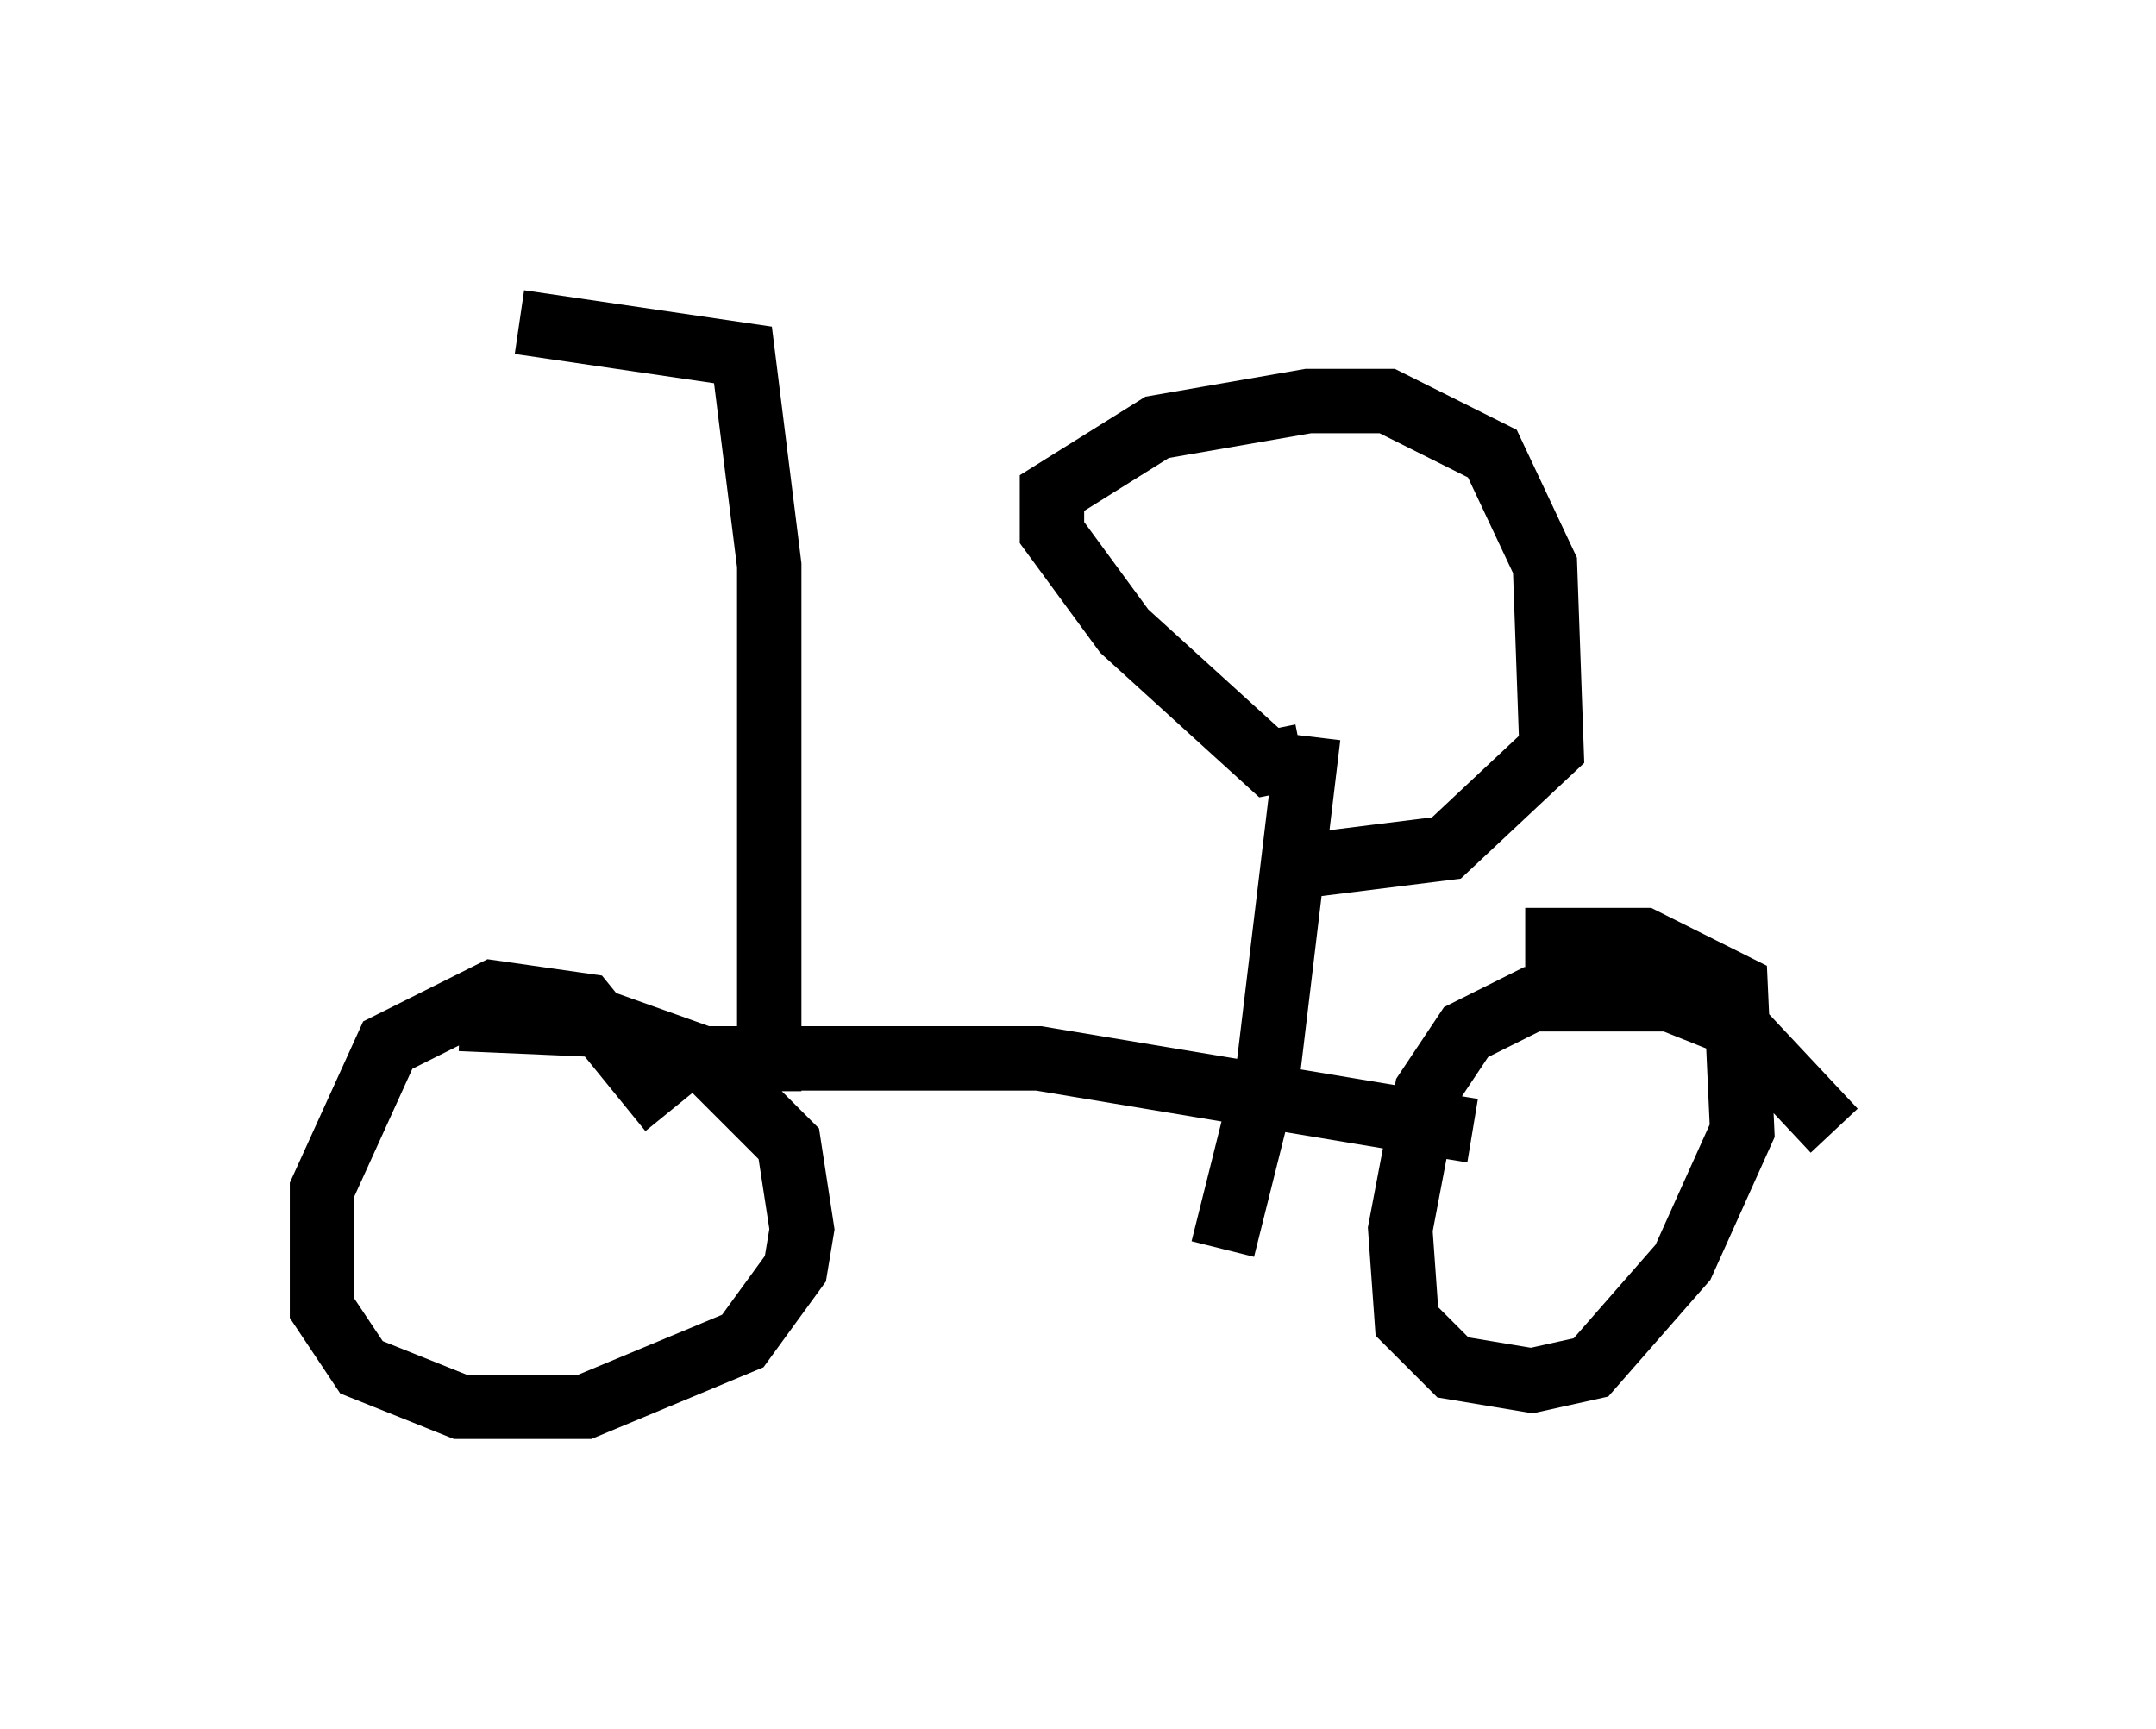 <?xml version="1.0" encoding="utf-8" ?>
<svg baseProfile="full" height="26.844" version="1.1" width="33.479" xmlns="http://www.w3.org/2000/svg" xmlns:ev="http://www.w3.org/2001/xml-events" xmlns:xlink="http://www.w3.org/1999/xlink"><defs /><rect fill="white" height="26.844" width="33.479" x="0" y="0" /><path d="M10.206, 18.475 m0.204, -1.225 l-1.327, -1.633 -1.429, -0.204 l-1.633, 0.817 -1.021, 2.246 l0.0, 1.838 0.613, 0.919 l1.531, 0.613 1.94, 0.0 l2.45, -1.021 0.817, -1.123 l0.102, -0.613 -0.204, -1.327 l-1.327, -1.327 -1.429, -0.51 l-2.348, -0.102 m3.165, 0.613 l5.819, 0.0 6.738, 1.123 m5.615, 0.0 l-1.531, -1.633 -1.021, -0.408 l-2.144, 0.0 -1.021, 0.51 l-0.613, 0.919 -0.408, 2.144 l0.102, 1.429 0.715, 0.715 l1.225, 0.204 0.919, -0.204 l1.429, -1.633 0.919, -2.042 l-0.102, -2.246 -1.429, -0.715 l-1.838, 0.0 m-4.696, 4.798 l0.715, -2.858 0.613, -5.104 m-0.102, 0.306 l-0.51, 0.102 -2.246, -2.042 l-1.123, -1.531 0.0, -0.613 l1.633, -1.021 2.348, -0.408 l1.225, 0.0 1.633, 0.817 l0.817, 1.735 0.102, 2.858 l-1.633, 1.531 -2.45, 0.306 m-8.065, 3.471 l0.0, -8.167 -0.408, -3.267 l-3.471, -0.51 " fill="none" stroke="black" stroke-width="1" /></svg>